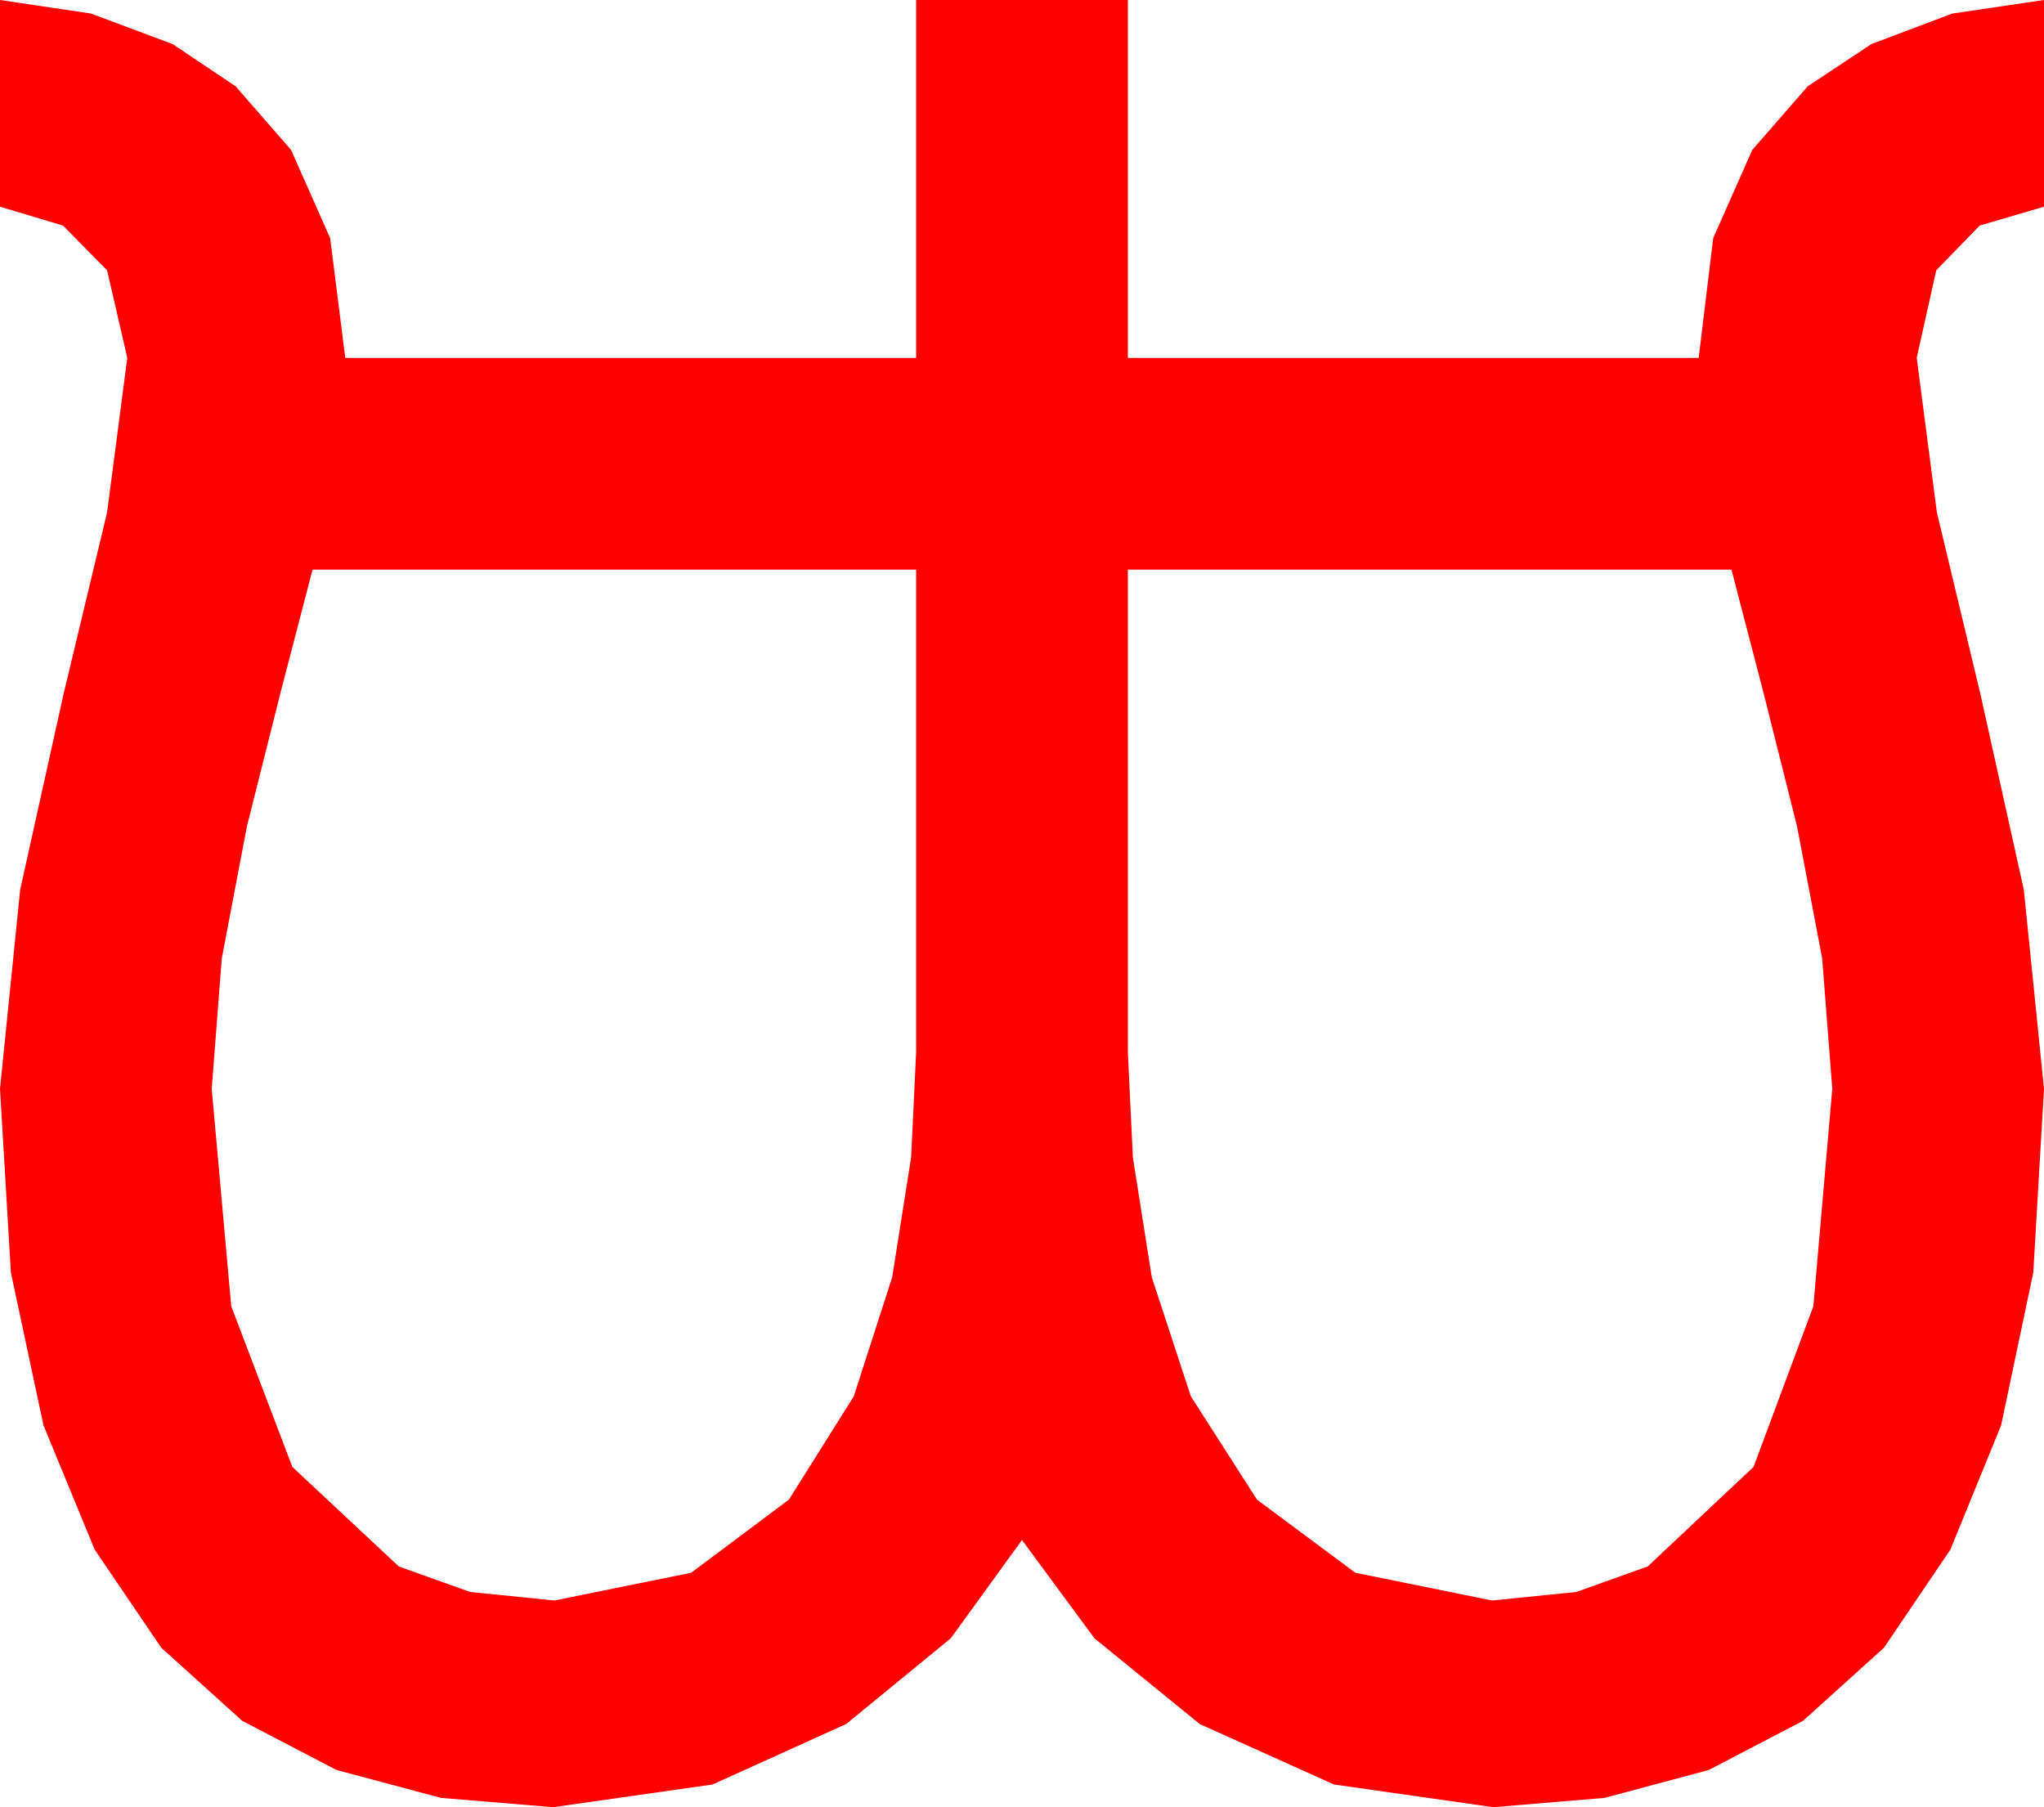 <?xml version="1.0" encoding="utf-8"?>
<!DOCTYPE svg PUBLIC "-//W3C//DTD SVG 1.1//EN" "http://www.w3.org/Graphics/SVG/1.1/DTD/svg11.dtd">
<svg width="47.52" height="42.012" xmlns="http://www.w3.org/2000/svg" xmlns:xlink="http://www.w3.org/1999/xlink" xmlns:xml="http://www.w3.org/XML/1998/namespace" version="1.1">
  <g>
    <g>
      <path style="fill:#FF0000;fill-opacity:1" d="M26.221,13.242L26.221,24.463 26.338,26.909 26.777,29.692 27.686,32.461 29.224,34.863 31.509,36.562 34.688,37.207 36.647,37.009 38.306,36.416 40.767,34.102 42.158,30.366 42.598,25.312 42.363,22.28 41.777,19.204 41.016,16.172 40.254,13.242 26.221,13.242z M7.266,13.242L6.504,16.172 5.742,19.204 5.156,22.28 4.922,25.312 5.376,30.366 6.797,34.102 9.272,36.416 10.931,37.009 12.891,37.207 16.069,36.562 18.34,34.863 19.849,32.461 20.742,29.692 21.182,26.909 21.299,24.463 21.299,13.242 7.266,13.242z M0,0L2.117,0.315 4.014,1.025 5.479,2.007 6.768,3.486 7.676,5.537 8.027,8.32 21.299,8.32 21.299,0 26.221,0 26.221,8.32 39.492,8.32 39.829,5.537 40.737,3.486 42.026,2.007 43.506,1.025 45.388,0.315 47.52,0 47.52,4.805 46.025,5.244 45.015,6.284 44.561,8.32 45.029,11.909 46.04,16.128 47.051,20.684 47.52,25.312 47.271,29.583 46.523,33.135 45.344,36.024 43.799,38.306 41.917,40.005 39.727,41.147 37.302,41.796 34.717,42.012 31.011,41.484 27.891,40.078 25.444,38.086 23.76,35.801 22.104,38.086 19.673,40.078 16.567,41.484 12.861,42.012 10.254,41.796 7.822,41.147 5.632,40.005 3.75,38.306 2.201,36.024 1.011,33.135 0.253,29.583 0,25.312 0.469,20.684 1.479,16.128 2.49,11.909 2.959,8.32 2.49,6.284 1.465,5.244 0,4.805 0,0z" />
    </g>
  </g>
</svg>